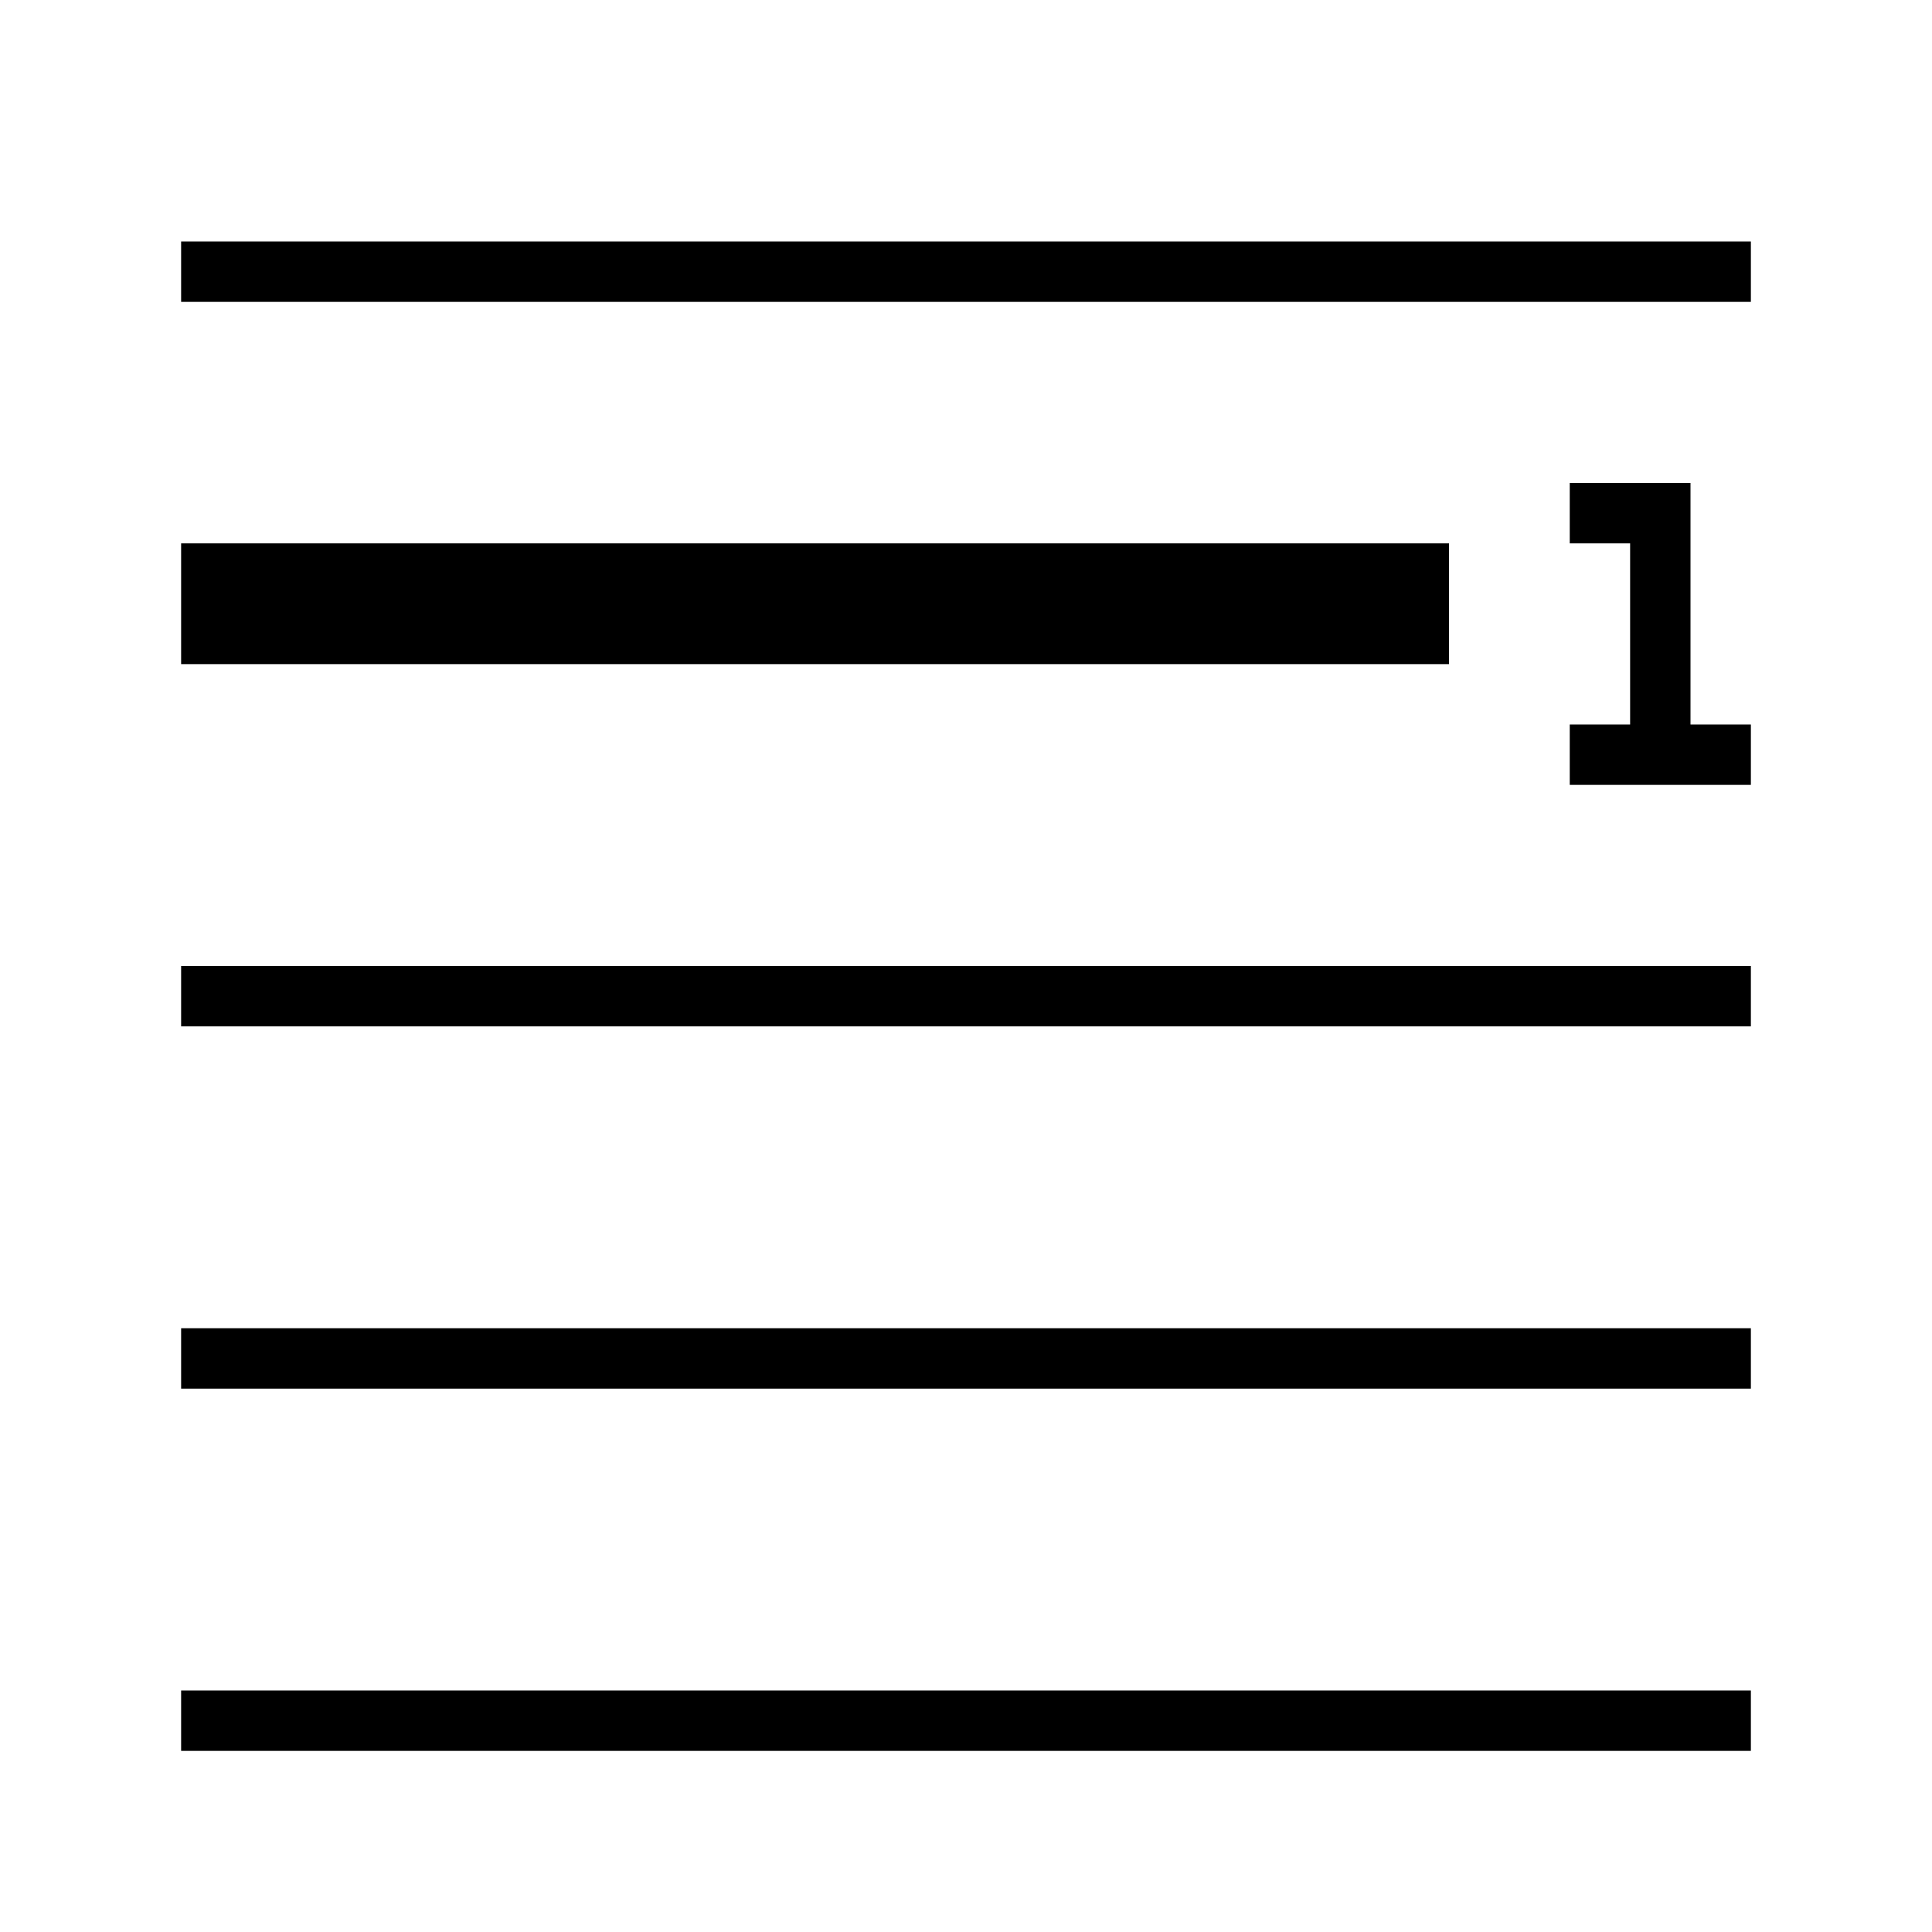 <svg xmlns="http://www.w3.org/2000/svg" viewBox="0 0 32 32"><path d="M29 12v1h-3v-1h1V9h-1V8h2v4h1zm-5-3H3v2h21V9zm5 7H3v1h26v-1zm0 6H3v1h26v-1zm0 6H3v1h26v-1zm0-24H3v1h26V4z"/><path fill="none" d="M0 0h32v32H0z"/></svg>